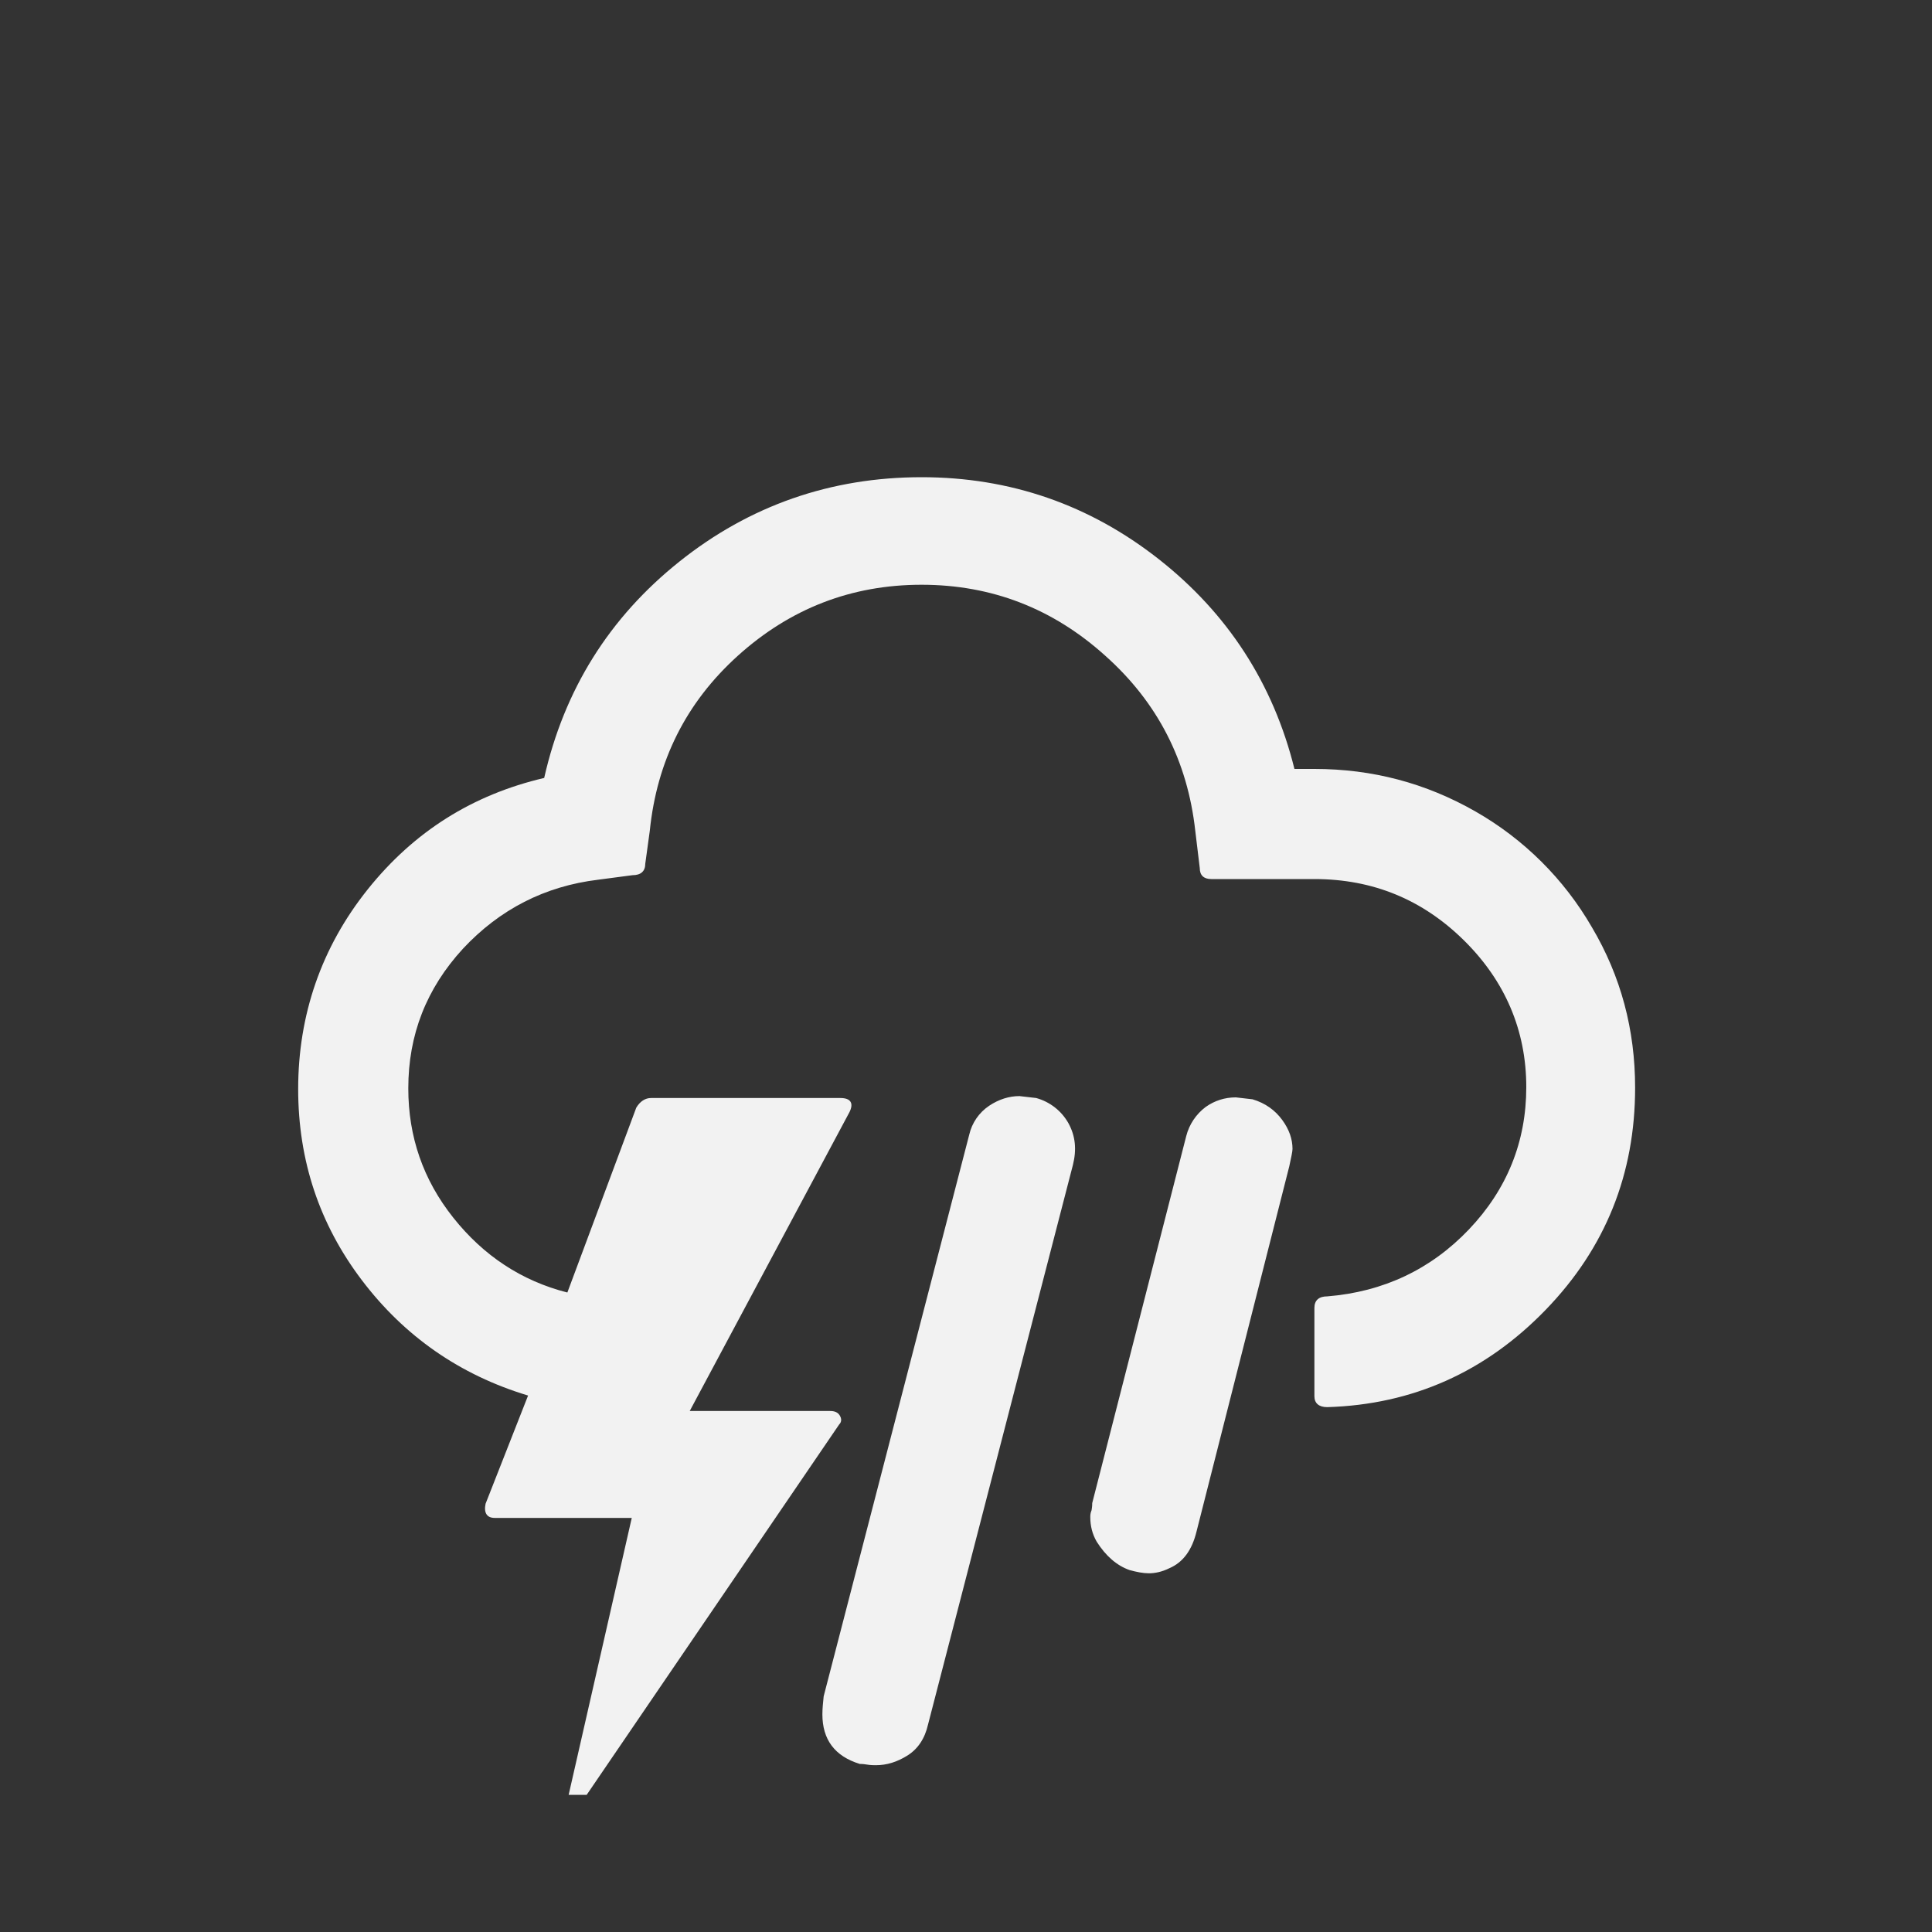 <svg width="30" height="30" viewBox="0 0 30 30" fill="none" xmlns="http://www.w3.org/2000/svg">
<rect x="0" y="0" width="30" height="30" fill="#333333" stroke="none"/>
<path d="M4.63 16.91C4.63 18.02 4.96 19.01 5.62 19.88C6.28 20.75 7.14 21.35 8.2 21.67L7.54 23.35C7.51 23.49 7.56 23.57 7.68 23.57H9.81L8.83 27.87H9.11L13.03 22.12C13.07 22.08 13.07 22.03 13.04 21.98C13.01 21.93 12.96 21.91 12.89 21.91H10.71L13.19 17.27C13.26 17.13 13.21 17.05 13.05 17.05H10.11C10.02 17.05 9.94 17.1 9.88 17.2L8.81 20.07C8.1 19.89 7.51 19.5 7.04 18.91C6.57 18.32 6.34 17.65 6.34 16.9C6.34 16.07 6.62 15.35 7.19 14.73C7.76 14.12 8.46 13.76 9.29 13.66L9.82 13.59C9.95 13.59 10.02 13.53 10.02 13.41L10.09 12.9C10.2 11.82 10.65 10.91 11.46 10.18C12.27 9.45 13.22 9.08 14.31 9.08C15.4 9.08 16.35 9.45 17.16 10.18C17.98 10.91 18.44 11.82 18.56 12.9L18.63 13.48C18.63 13.59 18.69 13.65 18.81 13.65H20.41C21.32 13.65 22.09 13.97 22.73 14.6C23.37 15.23 23.7 16 23.7 16.88C23.7 17.73 23.4 18.47 22.81 19.09C22.22 19.71 21.48 20.06 20.61 20.13C20.48 20.13 20.41 20.19 20.41 20.31V21.68C20.41 21.79 20.48 21.85 20.61 21.85C21.94 21.81 23.07 21.3 24 20.34C24.93 19.38 25.39 18.23 25.39 16.89C25.39 15.99 25.17 15.16 24.72 14.4C24.287 13.65 23.662 13.029 22.91 12.6C22.14 12.16 21.31 11.94 20.41 11.94H20.1C19.77 10.61 19.06 9.52 17.99 8.68C16.92 7.84 15.69 7.41 14.31 7.41C12.9 7.41 11.64 7.85 10.55 8.72C9.46 9.59 8.76 10.71 8.45 12.08C7.34 12.34 6.43 12.91 5.71 13.81C4.99 14.71 4.63 15.76 4.63 16.91ZM12.77 26.62C12.77 27.01 12.96 27.27 13.35 27.39C13.36 27.39 13.4 27.39 13.46 27.4C13.52 27.41 13.57 27.41 13.6 27.41C13.77 27.41 13.93 27.36 14.09 27.26C14.25 27.16 14.36 27 14.41 26.78L16.66 18.09C16.72 17.85 16.7 17.64 16.59 17.44C16.536 17.345 16.465 17.262 16.379 17.195C16.293 17.128 16.195 17.079 16.09 17.05L15.83 17.02C15.67 17.02 15.51 17.07 15.36 17.17C15.203 17.275 15.092 17.436 15.05 17.62L12.79 26.34C12.78 26.44 12.77 26.53 12.77 26.62ZM16.93 23.56C16.93 23.69 16.96 23.82 17.03 23.94C17.17 24.16 17.34 24.31 17.54 24.38C17.65 24.41 17.75 24.43 17.84 24.43C17.93 24.43 18.04 24.41 18.16 24.35C18.37 24.26 18.51 24.07 18.58 23.78L20.02 18.11C20.05 17.97 20.07 17.88 20.07 17.84C20.07 17.69 20.02 17.54 19.91 17.39C19.8 17.24 19.65 17.13 19.45 17.07L19.19 17.04C19.02 17.04 18.86 17.09 18.72 17.19C18.572 17.302 18.466 17.46 18.42 17.64L16.96 23.34C16.96 23.36 16.96 23.39 16.95 23.45C16.93 23.5 16.93 23.53 16.93 23.56Z" fill="#f2f2f2"/>
</svg>

